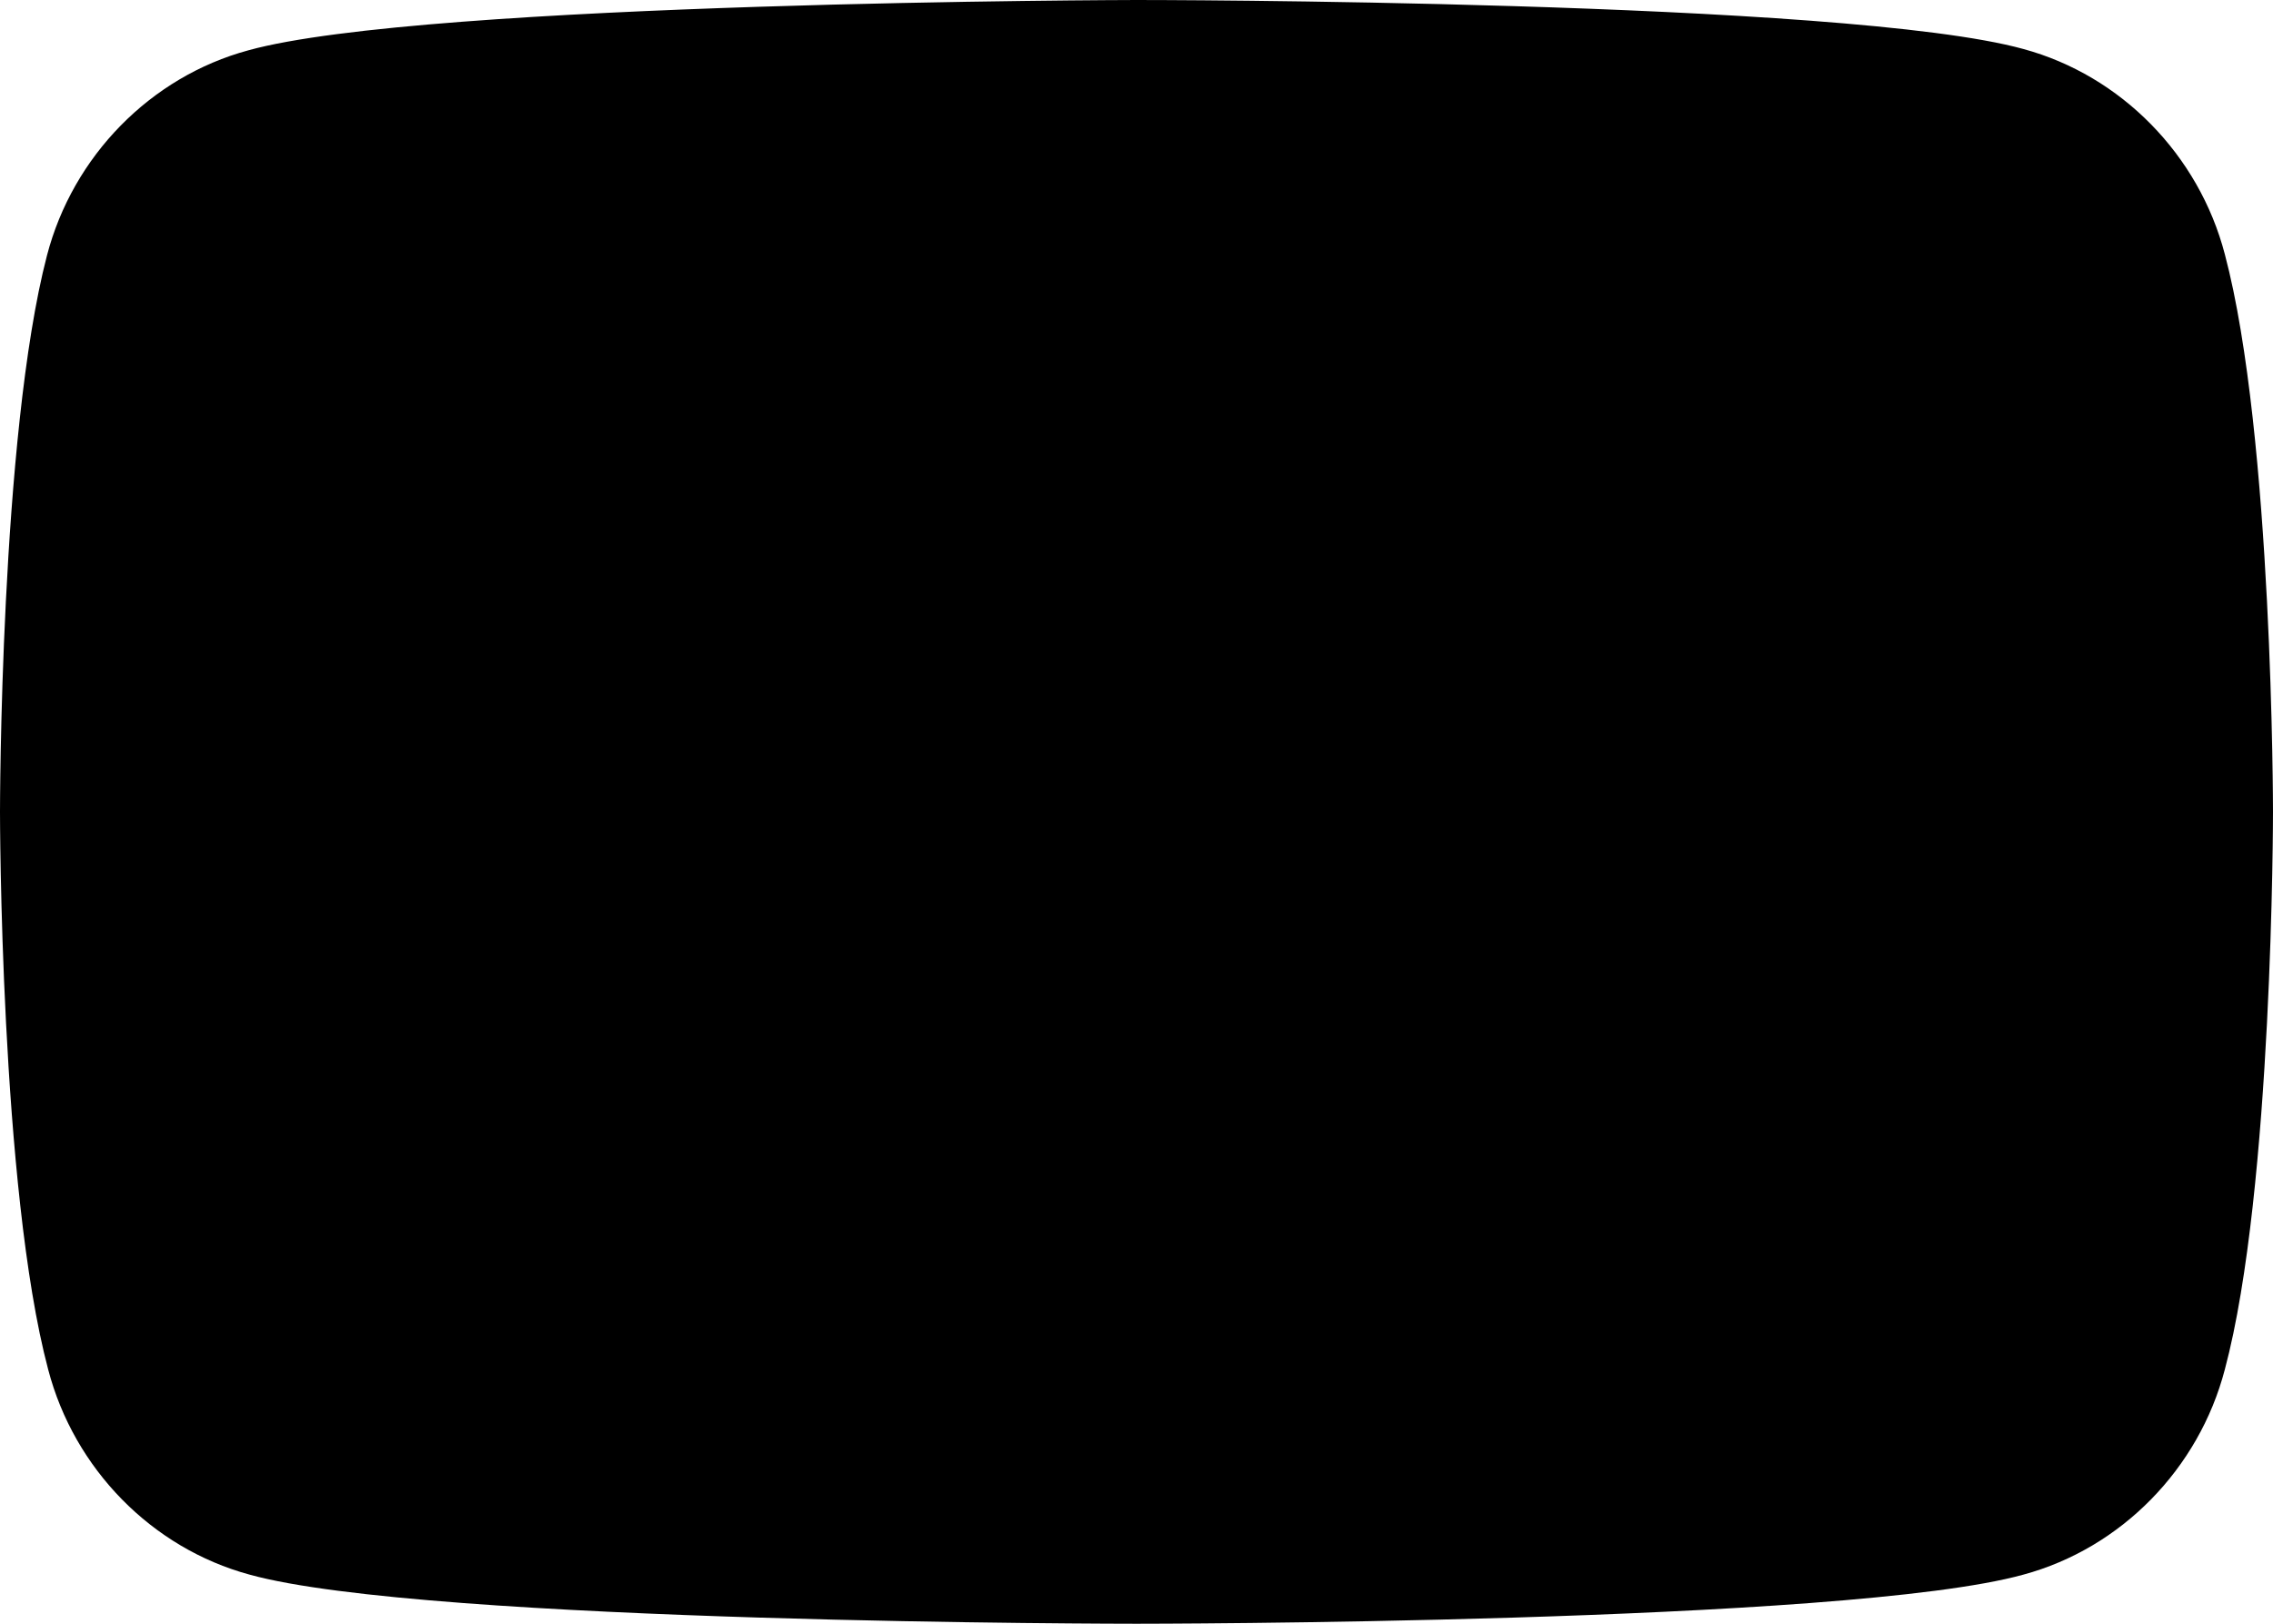 <svg width="21" height="15" viewBox="0 0 21 15" fill="none" xmlns="http://www.w3.org/2000/svg">
<path d="M18.695 0.453C19.596 0.698 20.315 1.43 20.555 2.349C21 4.023 21 7.5 21 7.5C21 7.5 21 10.988 20.555 12.651C20.315 13.57 19.596 14.302 18.695 14.546C17.062 15 10.5 15 10.5 15C10.5 15 3.938 15 2.305 14.546C1.404 14.302 0.685 13.57 0.445 12.651C0 10.977 0 7.5 0 7.5C0 7.5 0 4.023 0.434 2.36C0.673 1.442 1.392 0.709 2.294 0.465C3.926 0.012 10.5 0 10.5 0C10.5 0 17.062 0 18.695 0.453Z" fill="black"/>
</svg>
